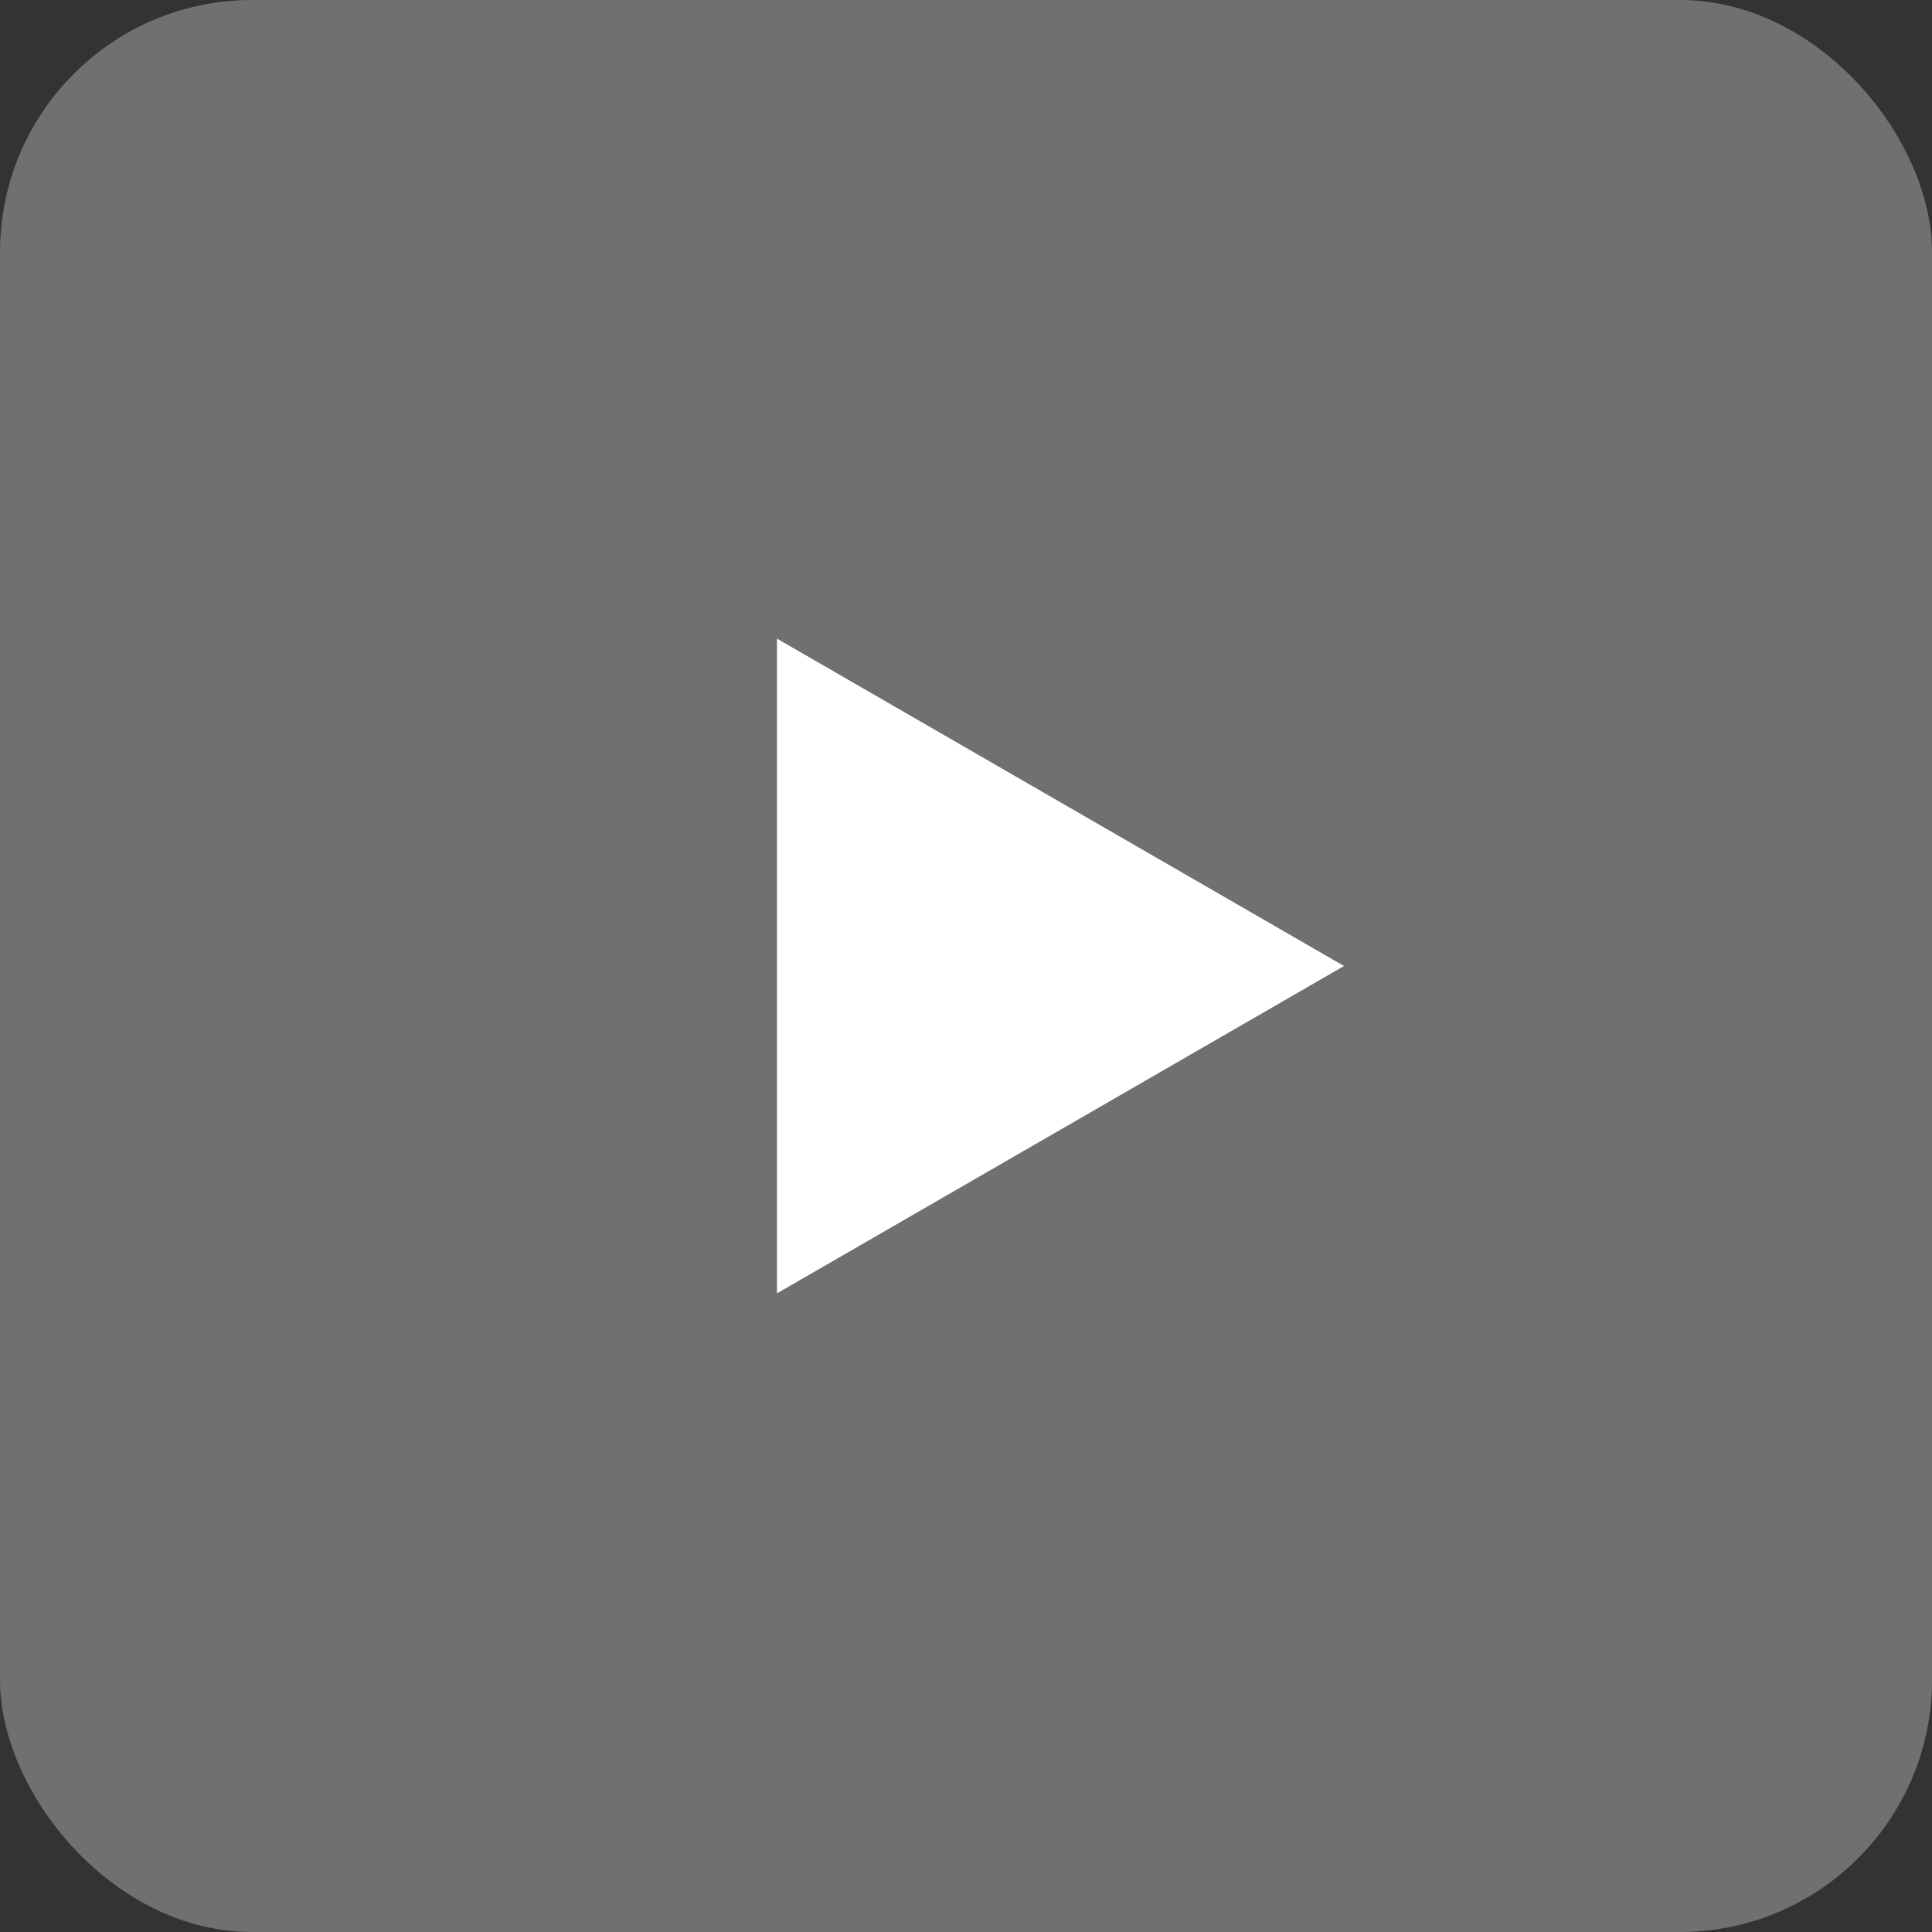 <svg width="46" height="46" viewBox="0 0 46 46" fill="none" xmlns="http://www.w3.org/2000/svg">
<rect x="0" y="0" width="46" height="46" fill="#333333" stroke="none"/>
<rect width="46" height="46" rx="6" fill="white" fill-opacity="0.3"/>
<path d="M32 23L18.5 30.794L18.5 15.206L32 23Z" fill="white"/>
</svg>
